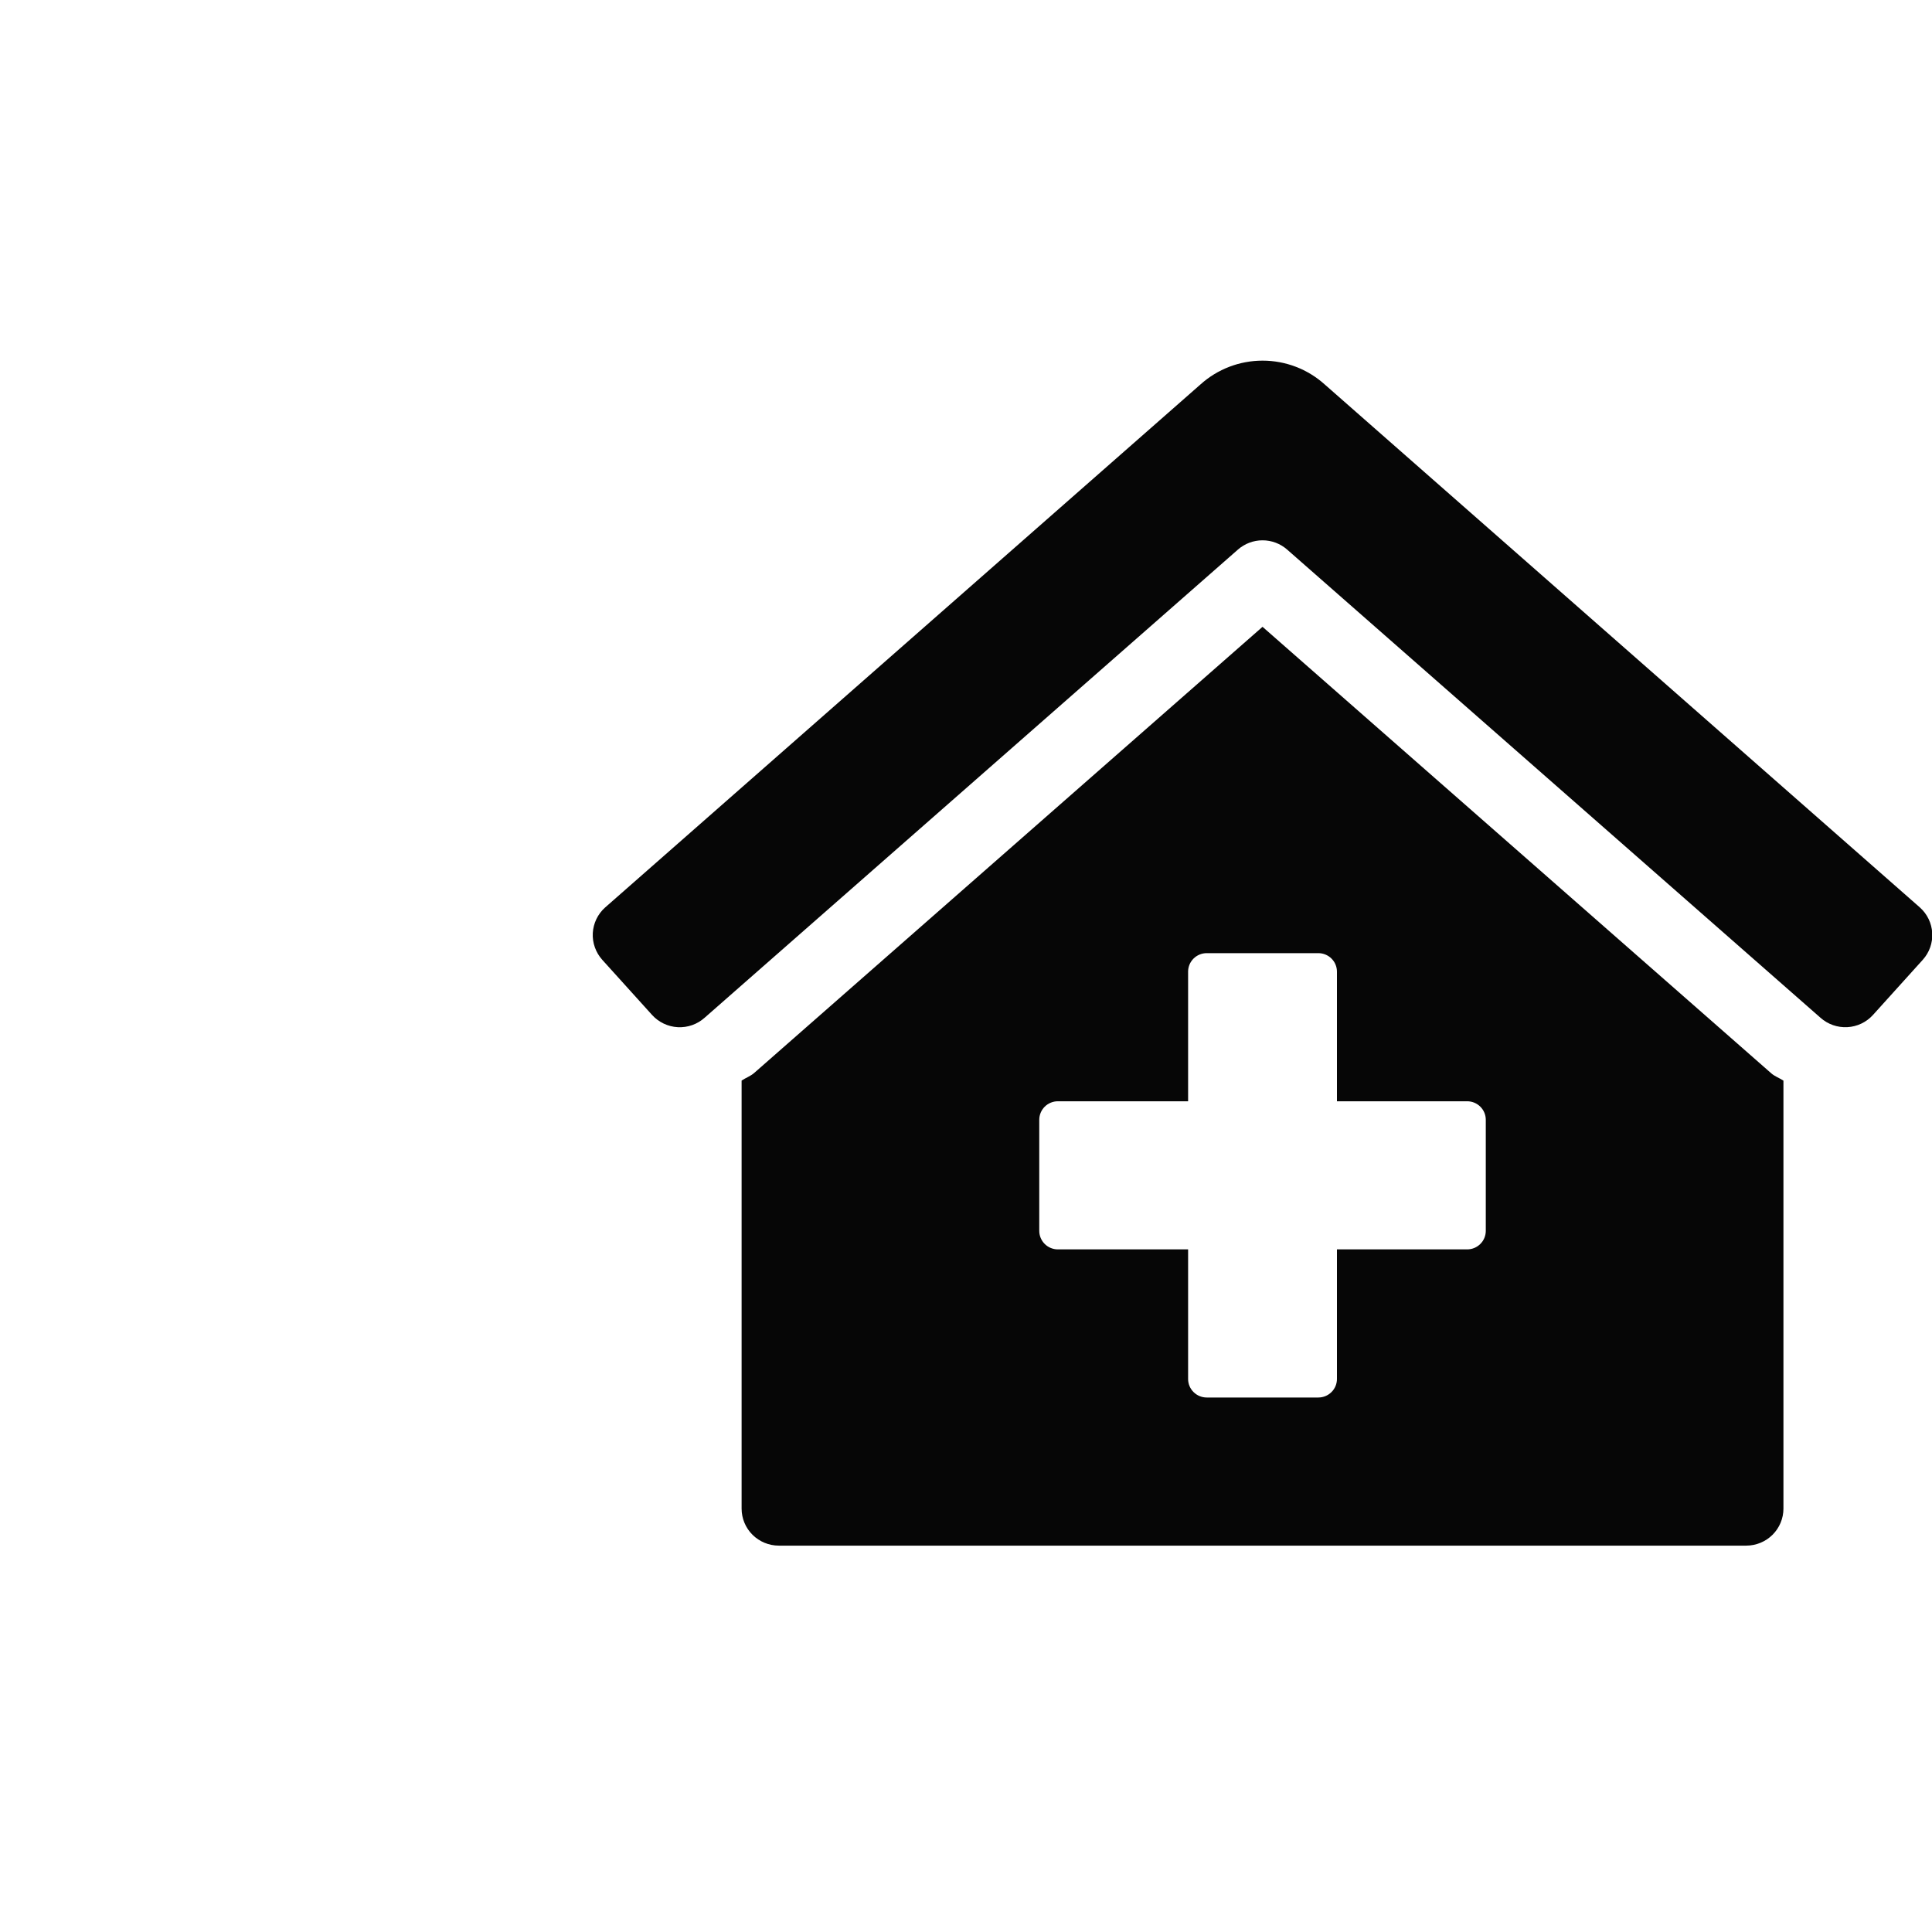 <svg width="75" height="75" viewBox="0 0 75 75" fill="none" xmlns="http://www.w3.org/2000/svg">
<g clip-path="url(#clip0_142_50)">
<path d="M49.011 24.333L29.283 41.647C29.137 41.778 28.95 41.839 28.789 41.948V58.563C28.789 58.945 28.941 59.31 29.212 59.58C29.483 59.849 29.85 60.001 30.233 60.001H67.789C68.172 60.001 68.539 59.849 68.81 59.58C69.081 59.31 69.233 58.945 69.233 58.563V41.951C69.08 41.847 68.897 41.788 68.758 41.664L49.011 24.333ZM57.678 47.782C57.678 47.973 57.602 48.156 57.466 48.29C57.331 48.425 57.147 48.501 56.956 48.501H51.9V53.532C51.9 53.723 51.824 53.906 51.688 54.04C51.553 54.175 51.369 54.251 51.178 54.251H46.844C46.653 54.251 46.469 54.175 46.334 54.04C46.198 53.906 46.122 53.723 46.122 53.532V48.501H41.067C40.875 48.501 40.691 48.425 40.556 48.29C40.421 48.156 40.344 47.973 40.344 47.782V43.47C40.344 43.279 40.421 43.096 40.556 42.961C40.691 42.827 40.875 42.751 41.067 42.751H46.122V37.72C46.122 37.529 46.198 37.346 46.334 37.211C46.469 37.077 46.653 37.001 46.844 37.001H51.178C51.369 37.001 51.553 37.077 51.688 37.211C51.824 37.346 51.9 37.529 51.9 37.72V42.751H56.956C57.147 42.751 57.331 42.827 57.466 42.961C57.602 43.096 57.678 43.279 57.678 43.47V47.782ZM74.532 35.229L51.426 14.925C50.765 14.329 49.905 14 49.013 14C48.122 14 47.262 14.329 46.601 14.925L23.49 35.229C23.348 35.355 23.234 35.508 23.152 35.678C23.07 35.849 23.023 36.033 23.012 36.222C23.002 36.41 23.029 36.599 23.093 36.777C23.156 36.955 23.254 37.119 23.38 37.26L25.313 39.4C25.44 39.54 25.593 39.654 25.765 39.736C25.936 39.818 26.121 39.865 26.311 39.875C26.5 39.885 26.69 39.858 26.869 39.795C27.048 39.732 27.212 39.635 27.354 39.508L48.056 21.335C48.32 21.103 48.66 20.975 49.012 20.975C49.364 20.975 49.703 21.103 49.967 21.335L70.67 39.508C70.811 39.634 70.975 39.731 71.154 39.794C71.333 39.857 71.523 39.884 71.713 39.874C71.902 39.864 72.088 39.817 72.259 39.735C72.43 39.654 72.583 39.539 72.71 39.399L74.642 37.259C74.898 36.975 75.03 36.602 75.009 36.221C74.988 35.841 74.817 35.484 74.532 35.229Z" fill="#060606"/>
</g>
<defs>
<clipPath id="clip0_142_50">
<rect width="75" height="75" fill="white"/>
</clipPath>
</defs>
</svg>

